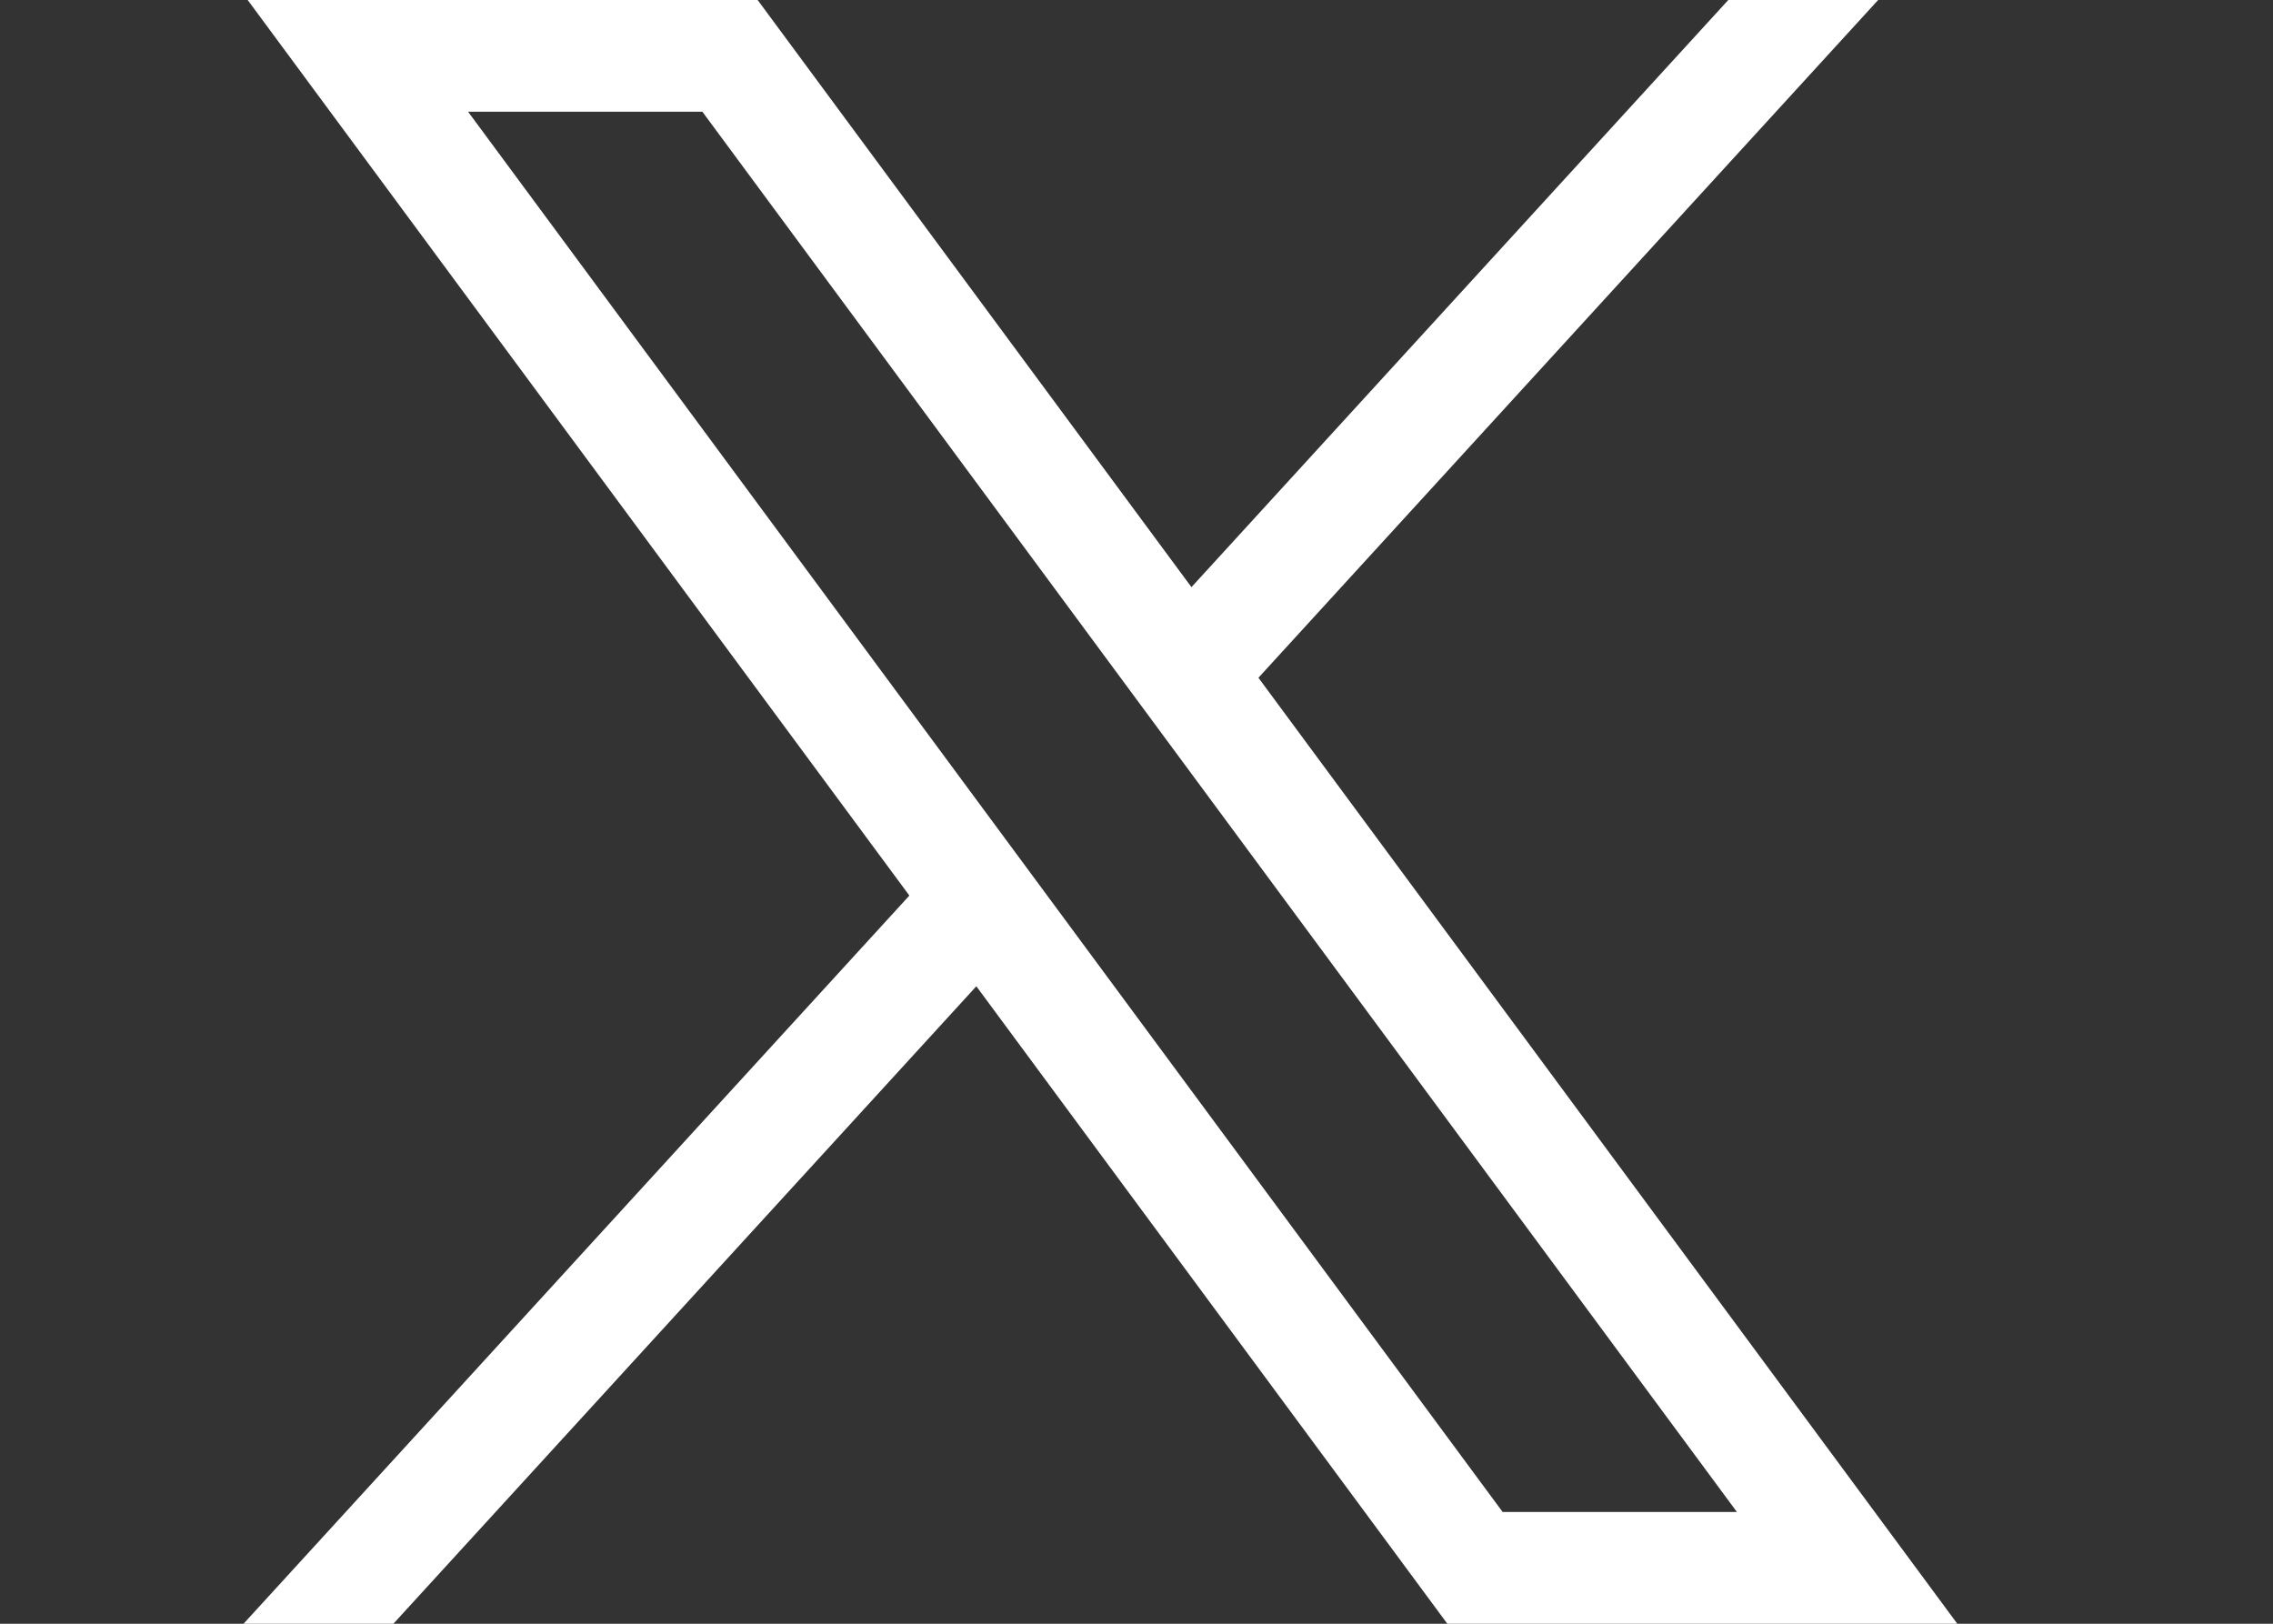<svg width="28" height="20" viewBox="0 0 28 20" fill="none" xmlns="http://www.w3.org/2000/svg">
<rect x="0" y="0" width="28" height="20" fill="#333333" stroke="none"/>
<path d="M3.051 0L11.202 11.031L3 20H4.846L12.027 12.148L17.829 20H24.111L15.502 8.348L23.136 0H21.29L14.677 7.232L9.333 0H3.051ZM5.766 1.376H8.652L21.396 18.623H18.51L5.766 1.376Z" fill="white"/>
</svg>
